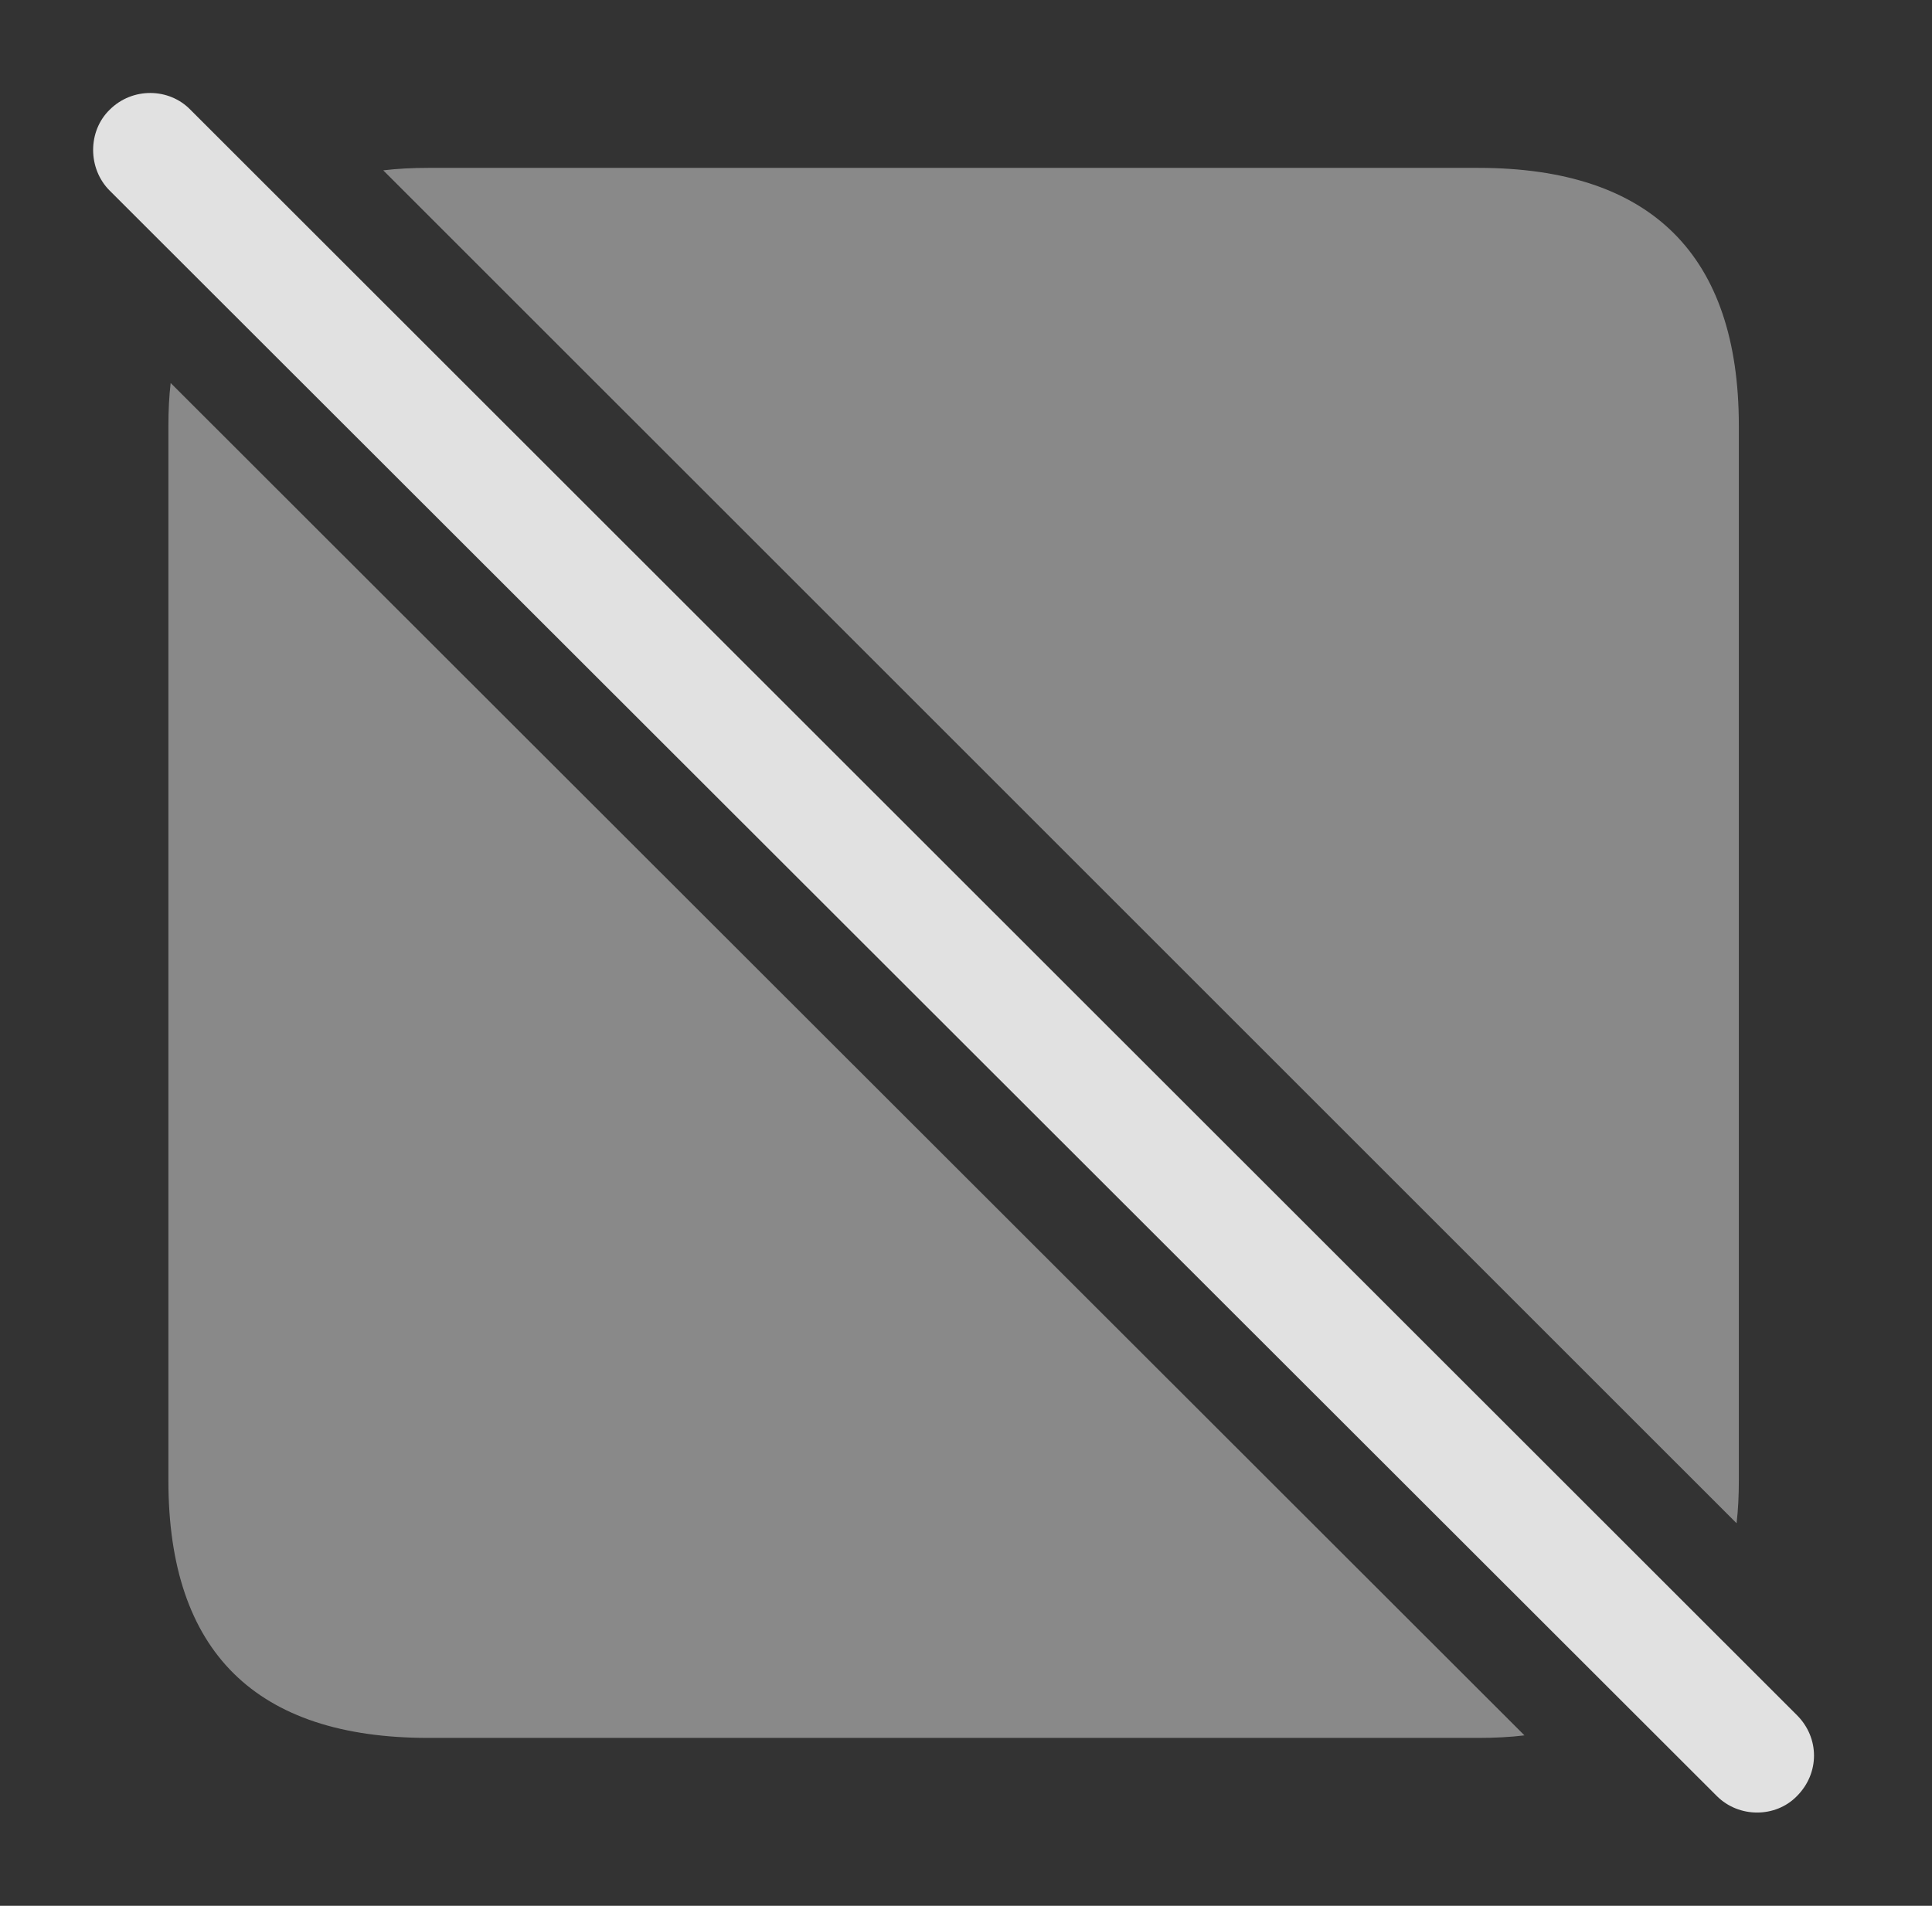 <?xml version="1.0" encoding="UTF-8"?>
<!--Generator: Apple Native CoreSVG 341-->
<!DOCTYPE svg
PUBLIC "-//W3C//DTD SVG 1.1//EN"
       "http://www.w3.org/Graphics/SVG/1.1/DTD/svg11.dtd">
<svg version="1.1" xmlns="http://www.w3.org/2000/svg" xmlns:xlink="http://www.w3.org/1999/xlink" viewBox="0 0 28.245 27.869">
 <rect x="0" y="0" width="28.245" height="27.869" fill="#333333" stroke="none"/>
 <g>
  <rect height="27.869" opacity="0" width="28.245" x="0" y="0"/>
  <path d="M22.287 25.377C22.075 25.403 21.849 25.414 21.613 25.414L6.261 25.414C3.741 25.414 2.462 24.154 2.462 21.654L2.462 6.224C2.462 6.006 2.472 5.797 2.495 5.601ZM25.421 6.224L25.421 21.654C25.421 21.872 25.411 22.08 25.388 22.275L5.603 2.491C5.81 2.466 6.03 2.455 6.261 2.455L21.613 2.455C24.142 2.455 25.421 3.734 25.421 6.224Z" fill="white" fill-opacity="0.425"/>
  <path d="M25.099 26.264C25.421 26.586 25.958 26.586 26.271 26.264C26.603 25.931 26.603 25.414 26.271 25.082L2.784 1.605C2.472 1.283 1.935 1.273 1.603 1.605C1.281 1.918 1.281 2.465 1.603 2.787Z" fill="white" fill-opacity="0.85"/>
 </g>
</svg>
